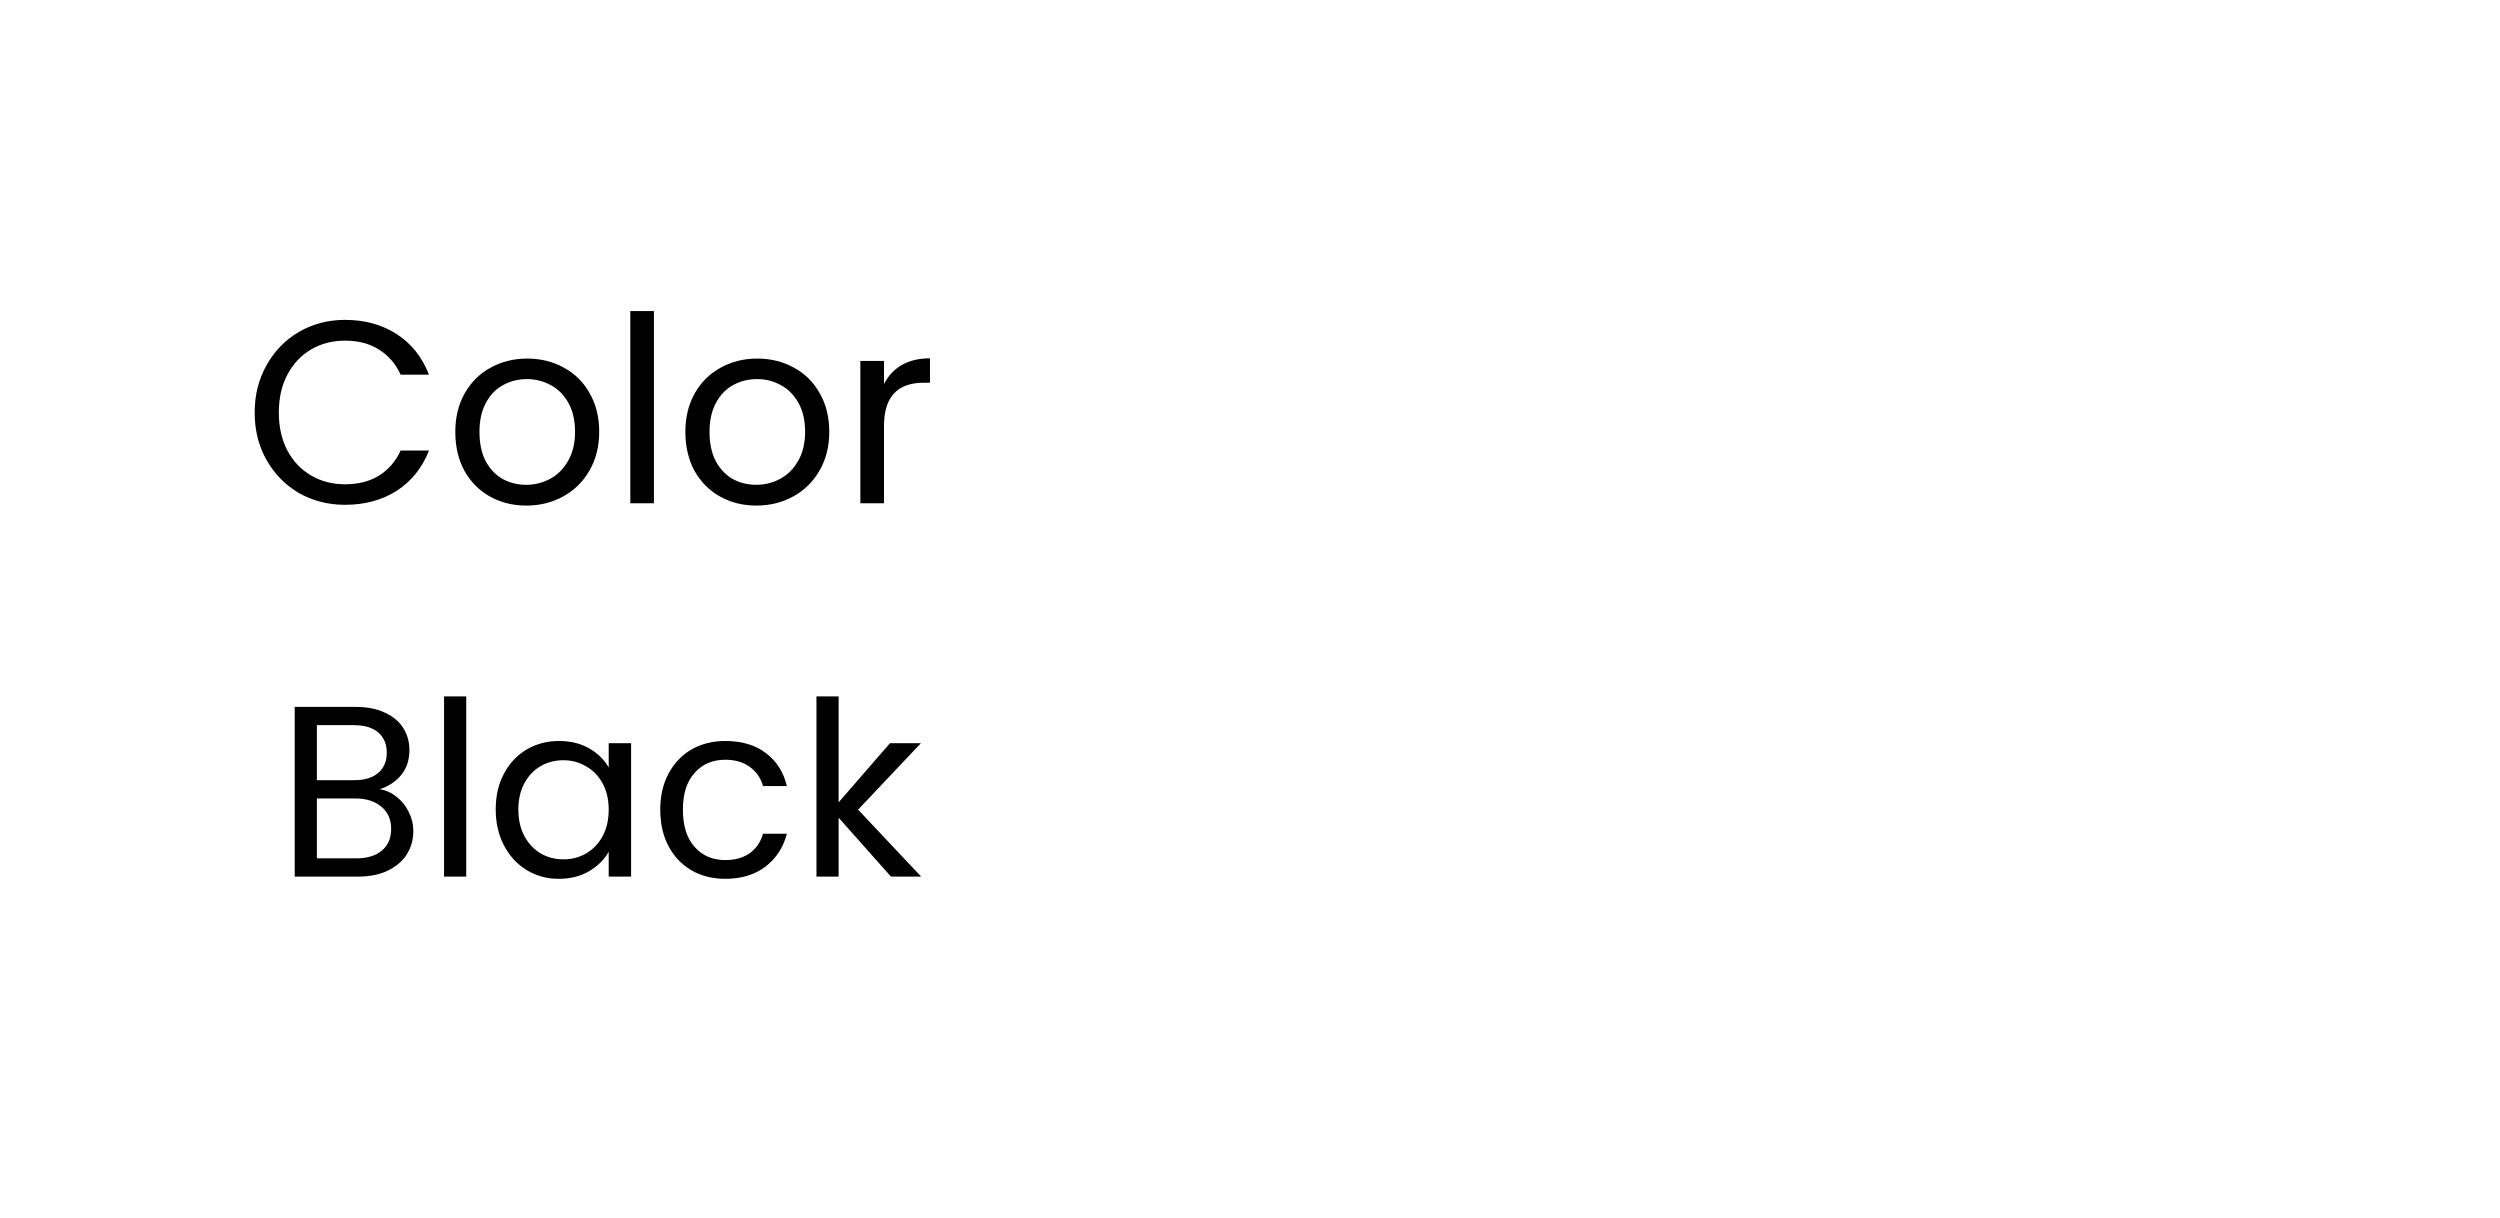<svg width="154" height="75" viewBox="0 0 154 75" fill="none" xmlns="http://www.w3.org/2000/svg">
<rect width="154" height="75" fill="white"/>
<path d="M15.688 25.416C15.688 24.328 15.933 23.352 16.424 22.488C16.915 21.613 17.581 20.931 18.424 20.44C19.277 19.949 20.221 19.704 21.256 19.704C22.472 19.704 23.533 19.997 24.44 20.584C25.347 21.171 26.008 22.003 26.424 23.08H24.68C24.371 22.408 23.923 21.891 23.336 21.528C22.76 21.165 22.067 20.984 21.256 20.984C20.477 20.984 19.779 21.165 19.16 21.528C18.541 21.891 18.056 22.408 17.704 23.08C17.352 23.741 17.176 24.52 17.176 25.416C17.176 26.301 17.352 27.08 17.704 27.752C18.056 28.413 18.541 28.925 19.16 29.288C19.779 29.651 20.477 29.832 21.256 29.832C22.067 29.832 22.76 29.656 23.336 29.304C23.923 28.941 24.371 28.424 24.68 27.752H26.424C26.008 28.819 25.347 29.645 24.44 30.232C23.533 30.808 22.472 31.096 21.256 31.096C20.221 31.096 19.277 30.856 18.424 30.376C17.581 29.885 16.915 29.208 16.424 28.344C15.933 27.48 15.688 26.504 15.688 25.416ZM32.415 31.144C31.594 31.144 30.847 30.957 30.175 30.584C29.514 30.211 28.991 29.683 28.607 29C28.234 28.307 28.047 27.507 28.047 26.6C28.047 25.704 28.239 24.915 28.623 24.232C29.018 23.539 29.551 23.011 30.223 22.648C30.895 22.275 31.647 22.088 32.479 22.088C33.311 22.088 34.063 22.275 34.735 22.648C35.407 23.011 35.935 23.533 36.319 24.216C36.714 24.899 36.911 25.693 36.911 26.6C36.911 27.507 36.709 28.307 36.303 29C35.909 29.683 35.37 30.211 34.687 30.584C34.005 30.957 33.247 31.144 32.415 31.144ZM32.415 29.864C32.938 29.864 33.429 29.741 33.887 29.496C34.346 29.251 34.714 28.883 34.991 28.392C35.279 27.901 35.423 27.304 35.423 26.6C35.423 25.896 35.285 25.299 35.007 24.808C34.73 24.317 34.367 23.955 33.919 23.72C33.471 23.475 32.986 23.352 32.463 23.352C31.93 23.352 31.439 23.475 30.991 23.72C30.554 23.955 30.202 24.317 29.935 24.808C29.669 25.299 29.535 25.896 29.535 26.6C29.535 27.315 29.663 27.917 29.919 28.408C30.186 28.899 30.538 29.267 30.975 29.512C31.413 29.747 31.893 29.864 32.415 29.864ZM40.282 19.16V31H38.826V19.16H40.282ZM46.587 31.144C45.766 31.144 45.019 30.957 44.347 30.584C43.686 30.211 43.163 29.683 42.779 29C42.406 28.307 42.219 27.507 42.219 26.6C42.219 25.704 42.411 24.915 42.795 24.232C43.19 23.539 43.723 23.011 44.395 22.648C45.067 22.275 45.819 22.088 46.651 22.088C47.483 22.088 48.235 22.275 48.907 22.648C49.579 23.011 50.107 23.533 50.491 24.216C50.886 24.899 51.083 25.693 51.083 26.6C51.083 27.507 50.881 28.307 50.475 29C50.081 29.683 49.542 30.211 48.859 30.584C48.177 30.957 47.419 31.144 46.587 31.144ZM46.587 29.864C47.11 29.864 47.601 29.741 48.059 29.496C48.518 29.251 48.886 28.883 49.163 28.392C49.451 27.901 49.595 27.304 49.595 26.6C49.595 25.896 49.457 25.299 49.179 24.808C48.902 24.317 48.539 23.955 48.091 23.72C47.643 23.475 47.158 23.352 46.635 23.352C46.102 23.352 45.611 23.475 45.163 23.72C44.726 23.955 44.374 24.317 44.107 24.808C43.841 25.299 43.707 25.896 43.707 26.6C43.707 27.315 43.835 27.917 44.091 28.408C44.358 28.899 44.71 29.267 45.147 29.512C45.585 29.747 46.065 29.864 46.587 29.864ZM54.454 23.656C54.71 23.155 55.072 22.765 55.542 22.488C56.022 22.211 56.603 22.072 57.286 22.072V23.576H56.902C55.27 23.576 54.454 24.461 54.454 26.232V31H52.998V22.232H54.454V23.656Z" fill="black"/>
<path d="M23.39 48.615C23.77 48.675 24.115 48.83 24.425 49.08C24.745 49.33 24.995 49.64 25.175 50.01C25.365 50.38 25.46 50.775 25.46 51.195C25.46 51.725 25.325 52.205 25.055 52.635C24.785 53.055 24.39 53.39 23.87 53.64C23.36 53.88 22.755 54 22.055 54H18.155V43.545H21.905C22.615 43.545 23.22 43.665 23.72 43.905C24.22 44.135 24.595 44.45 24.845 44.85C25.095 45.25 25.22 45.7 25.22 46.2C25.22 46.82 25.05 47.335 24.71 47.745C24.38 48.145 23.94 48.435 23.39 48.615ZM19.52 48.06H21.815C22.455 48.06 22.95 47.91 23.3 47.61C23.65 47.31 23.825 46.895 23.825 46.365C23.825 45.835 23.65 45.42 23.3 45.12C22.95 44.82 22.445 44.67 21.785 44.67H19.52V48.06ZM21.935 52.875C22.615 52.875 23.145 52.715 23.525 52.395C23.905 52.075 24.095 51.63 24.095 51.06C24.095 50.48 23.895 50.025 23.495 49.695C23.095 49.355 22.56 49.185 21.89 49.185H19.52V52.875H21.935ZM28.719 42.9V54H27.354V42.9H28.719ZM30.536 49.86C30.536 49.02 30.706 48.285 31.046 47.655C31.386 47.015 31.851 46.52 32.441 46.17C33.041 45.82 33.706 45.645 34.436 45.645C35.156 45.645 35.781 45.8 36.311 46.11C36.841 46.42 37.236 46.81 37.496 47.28V45.78H38.876V54H37.496V52.47C37.226 52.95 36.821 53.35 36.281 53.67C35.751 53.98 35.131 54.135 34.421 54.135C33.691 54.135 33.031 53.955 32.441 53.595C31.851 53.235 31.386 52.73 31.046 52.08C30.706 51.43 30.536 50.69 30.536 49.86ZM37.496 49.875C37.496 49.255 37.371 48.715 37.121 48.255C36.871 47.795 36.531 47.445 36.101 47.205C35.681 46.955 35.216 46.83 34.706 46.83C34.196 46.83 33.731 46.95 33.311 47.19C32.891 47.43 32.556 47.78 32.306 48.24C32.056 48.7 31.931 49.24 31.931 49.86C31.931 50.49 32.056 51.04 32.306 51.51C32.556 51.97 32.891 52.325 33.311 52.575C33.731 52.815 34.196 52.935 34.706 52.935C35.216 52.935 35.681 52.815 36.101 52.575C36.531 52.325 36.871 51.97 37.121 51.51C37.371 51.04 37.496 50.495 37.496 49.875ZM40.672 49.875C40.672 49.025 40.842 48.285 41.182 47.655C41.522 47.015 41.992 46.52 42.592 46.17C43.202 45.82 43.897 45.645 44.677 45.645C45.687 45.645 46.517 45.89 47.167 46.38C47.827 46.87 48.262 47.55 48.472 48.42H47.002C46.862 47.92 46.587 47.525 46.177 47.235C45.777 46.945 45.277 46.8 44.677 46.8C43.897 46.8 43.267 47.07 42.787 47.61C42.307 48.14 42.067 48.895 42.067 49.875C42.067 50.865 42.307 51.63 42.787 52.17C43.267 52.71 43.897 52.98 44.677 52.98C45.277 52.98 45.777 52.84 46.177 52.56C46.577 52.28 46.852 51.88 47.002 51.36H48.472C48.252 52.2 47.812 52.875 47.152 53.385C46.492 53.885 45.667 54.135 44.677 54.135C43.897 54.135 43.202 53.96 42.592 53.61C41.992 53.26 41.522 52.765 41.182 52.125C40.842 51.485 40.672 50.735 40.672 49.875ZM54.884 54L51.659 50.37V54H50.294V42.9H51.659V49.425L54.824 45.78H56.729L52.859 49.875L56.744 54H54.884Z" fill="black"/>
</svg>
